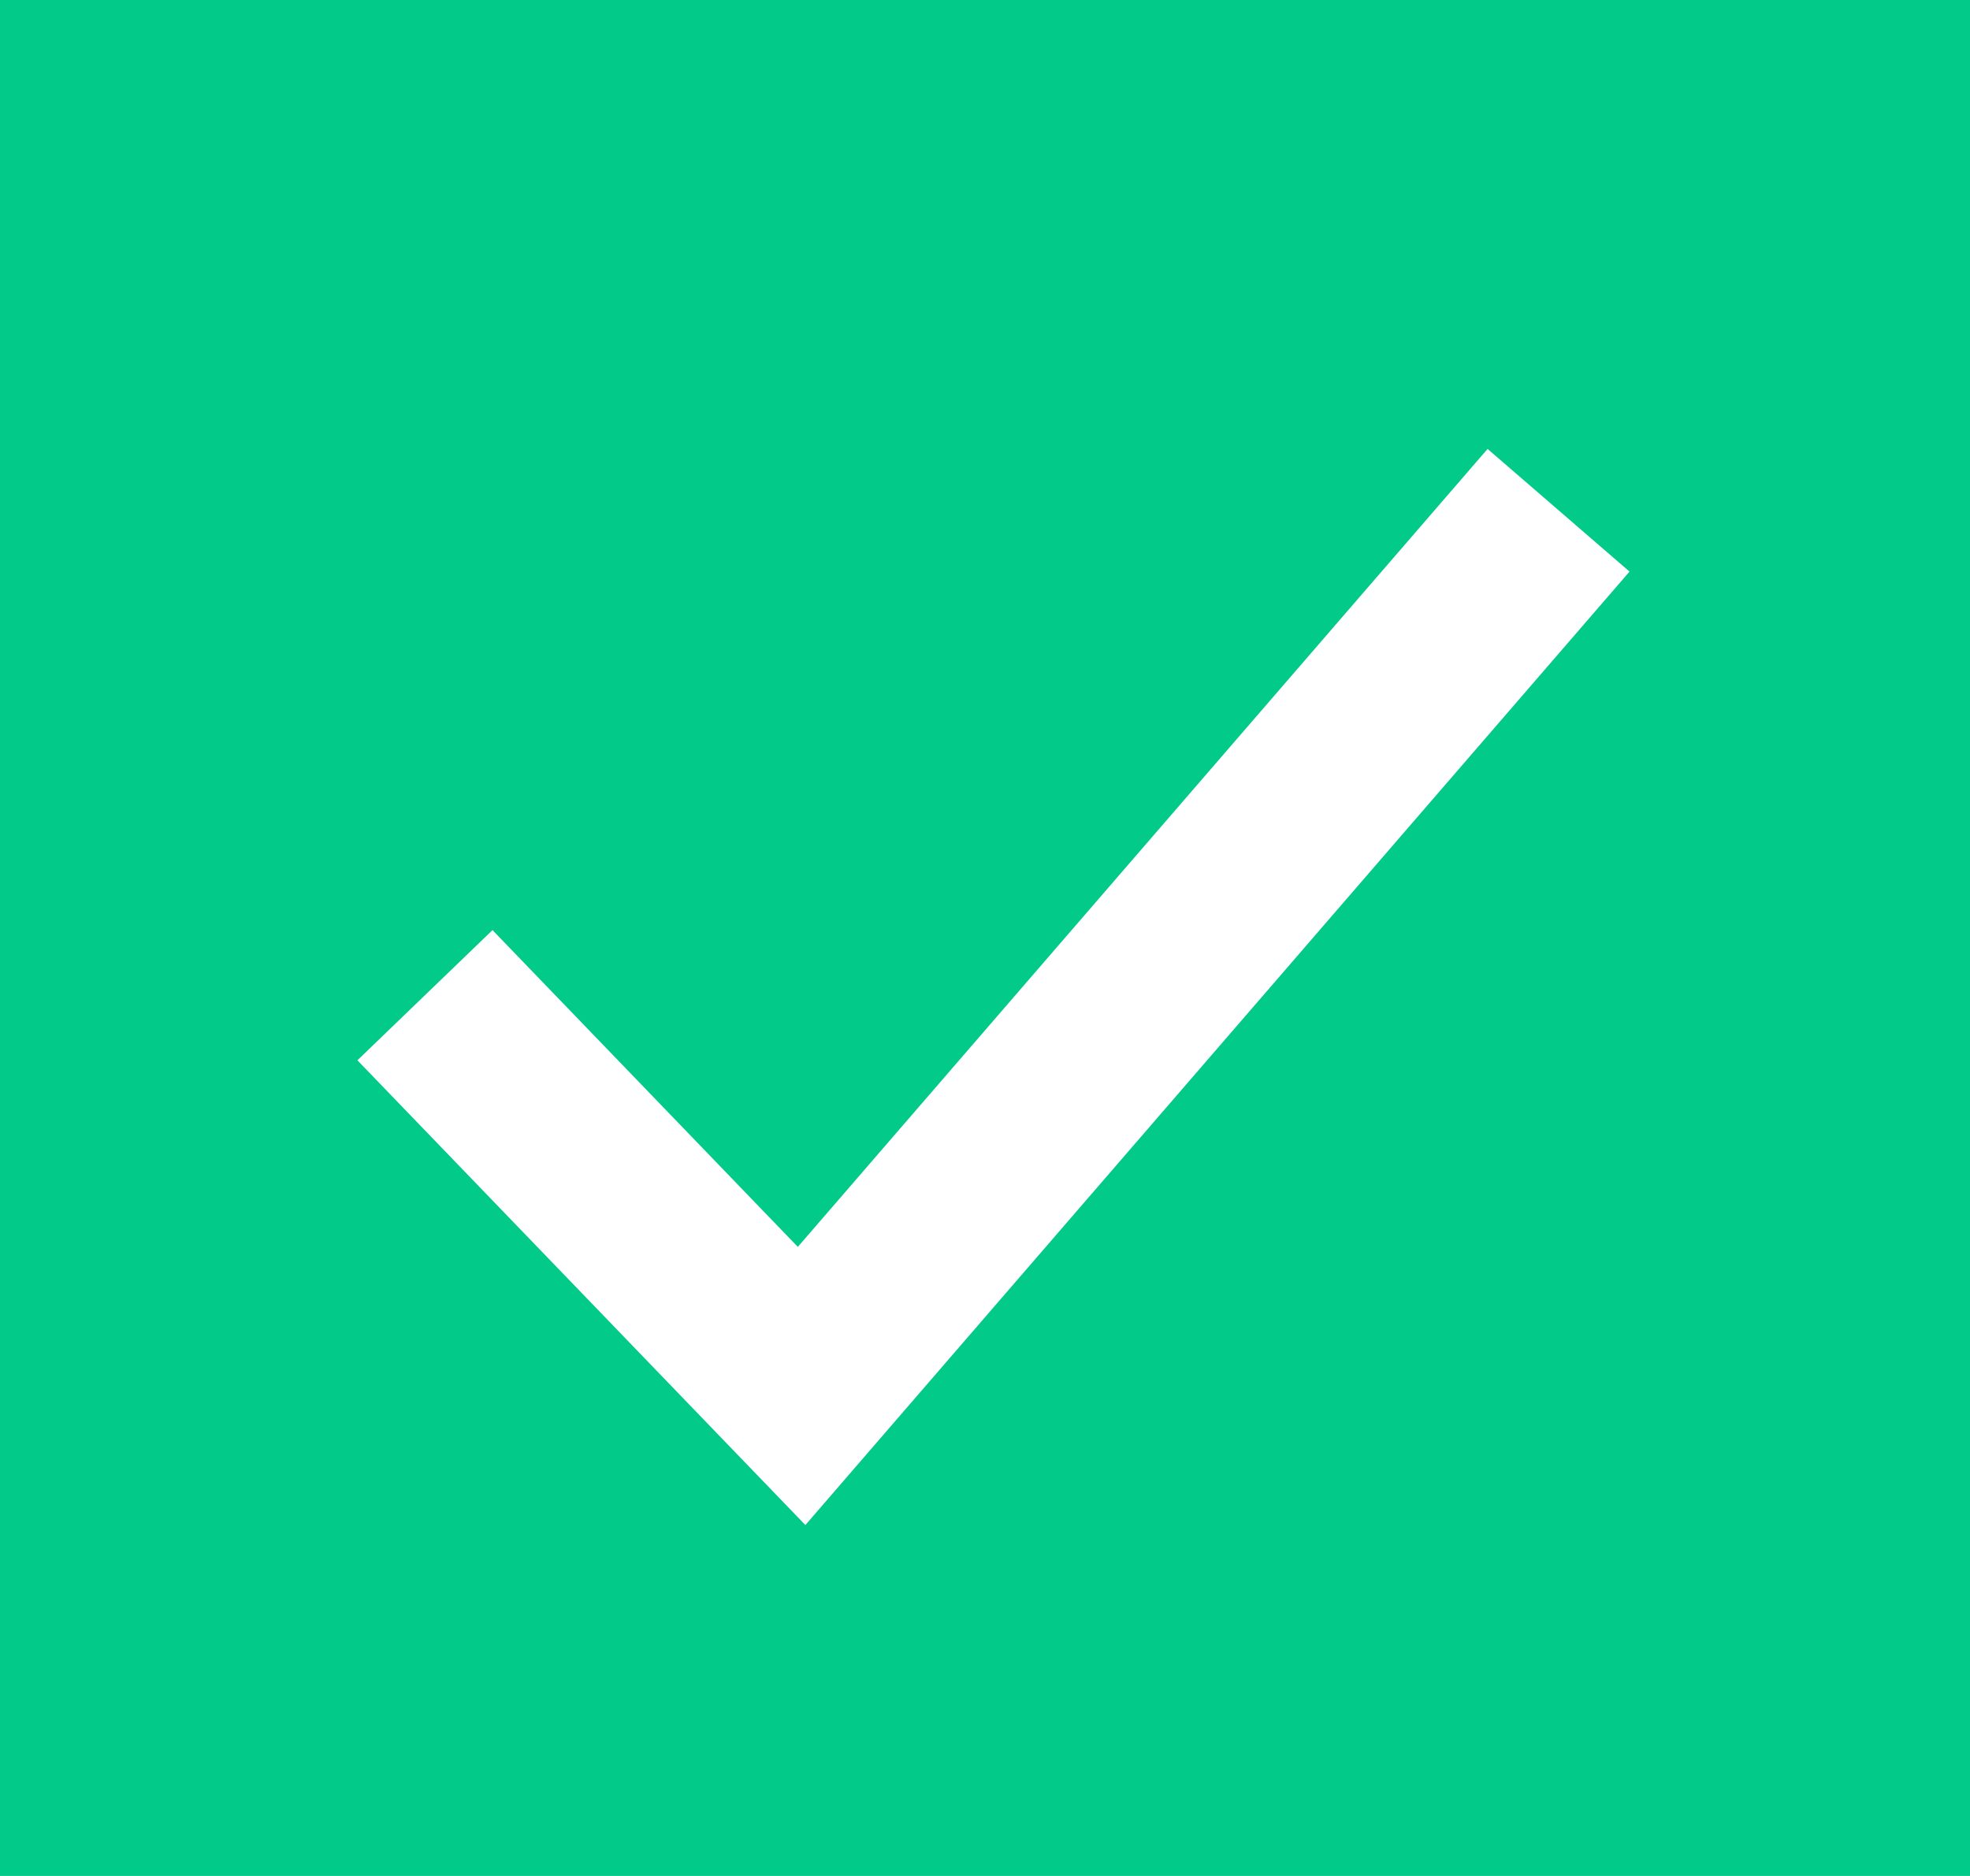 <svg width="21" height="20" viewBox="0 0 21 20" fill="none" xmlns="http://www.w3.org/2000/svg">
<rect width="21" height="20" fill="#02CA88"/>
<path d="M4.53 10.61L8.545 14.776L16.614 5.44" stroke="white" stroke-width="2"/>
</svg>
